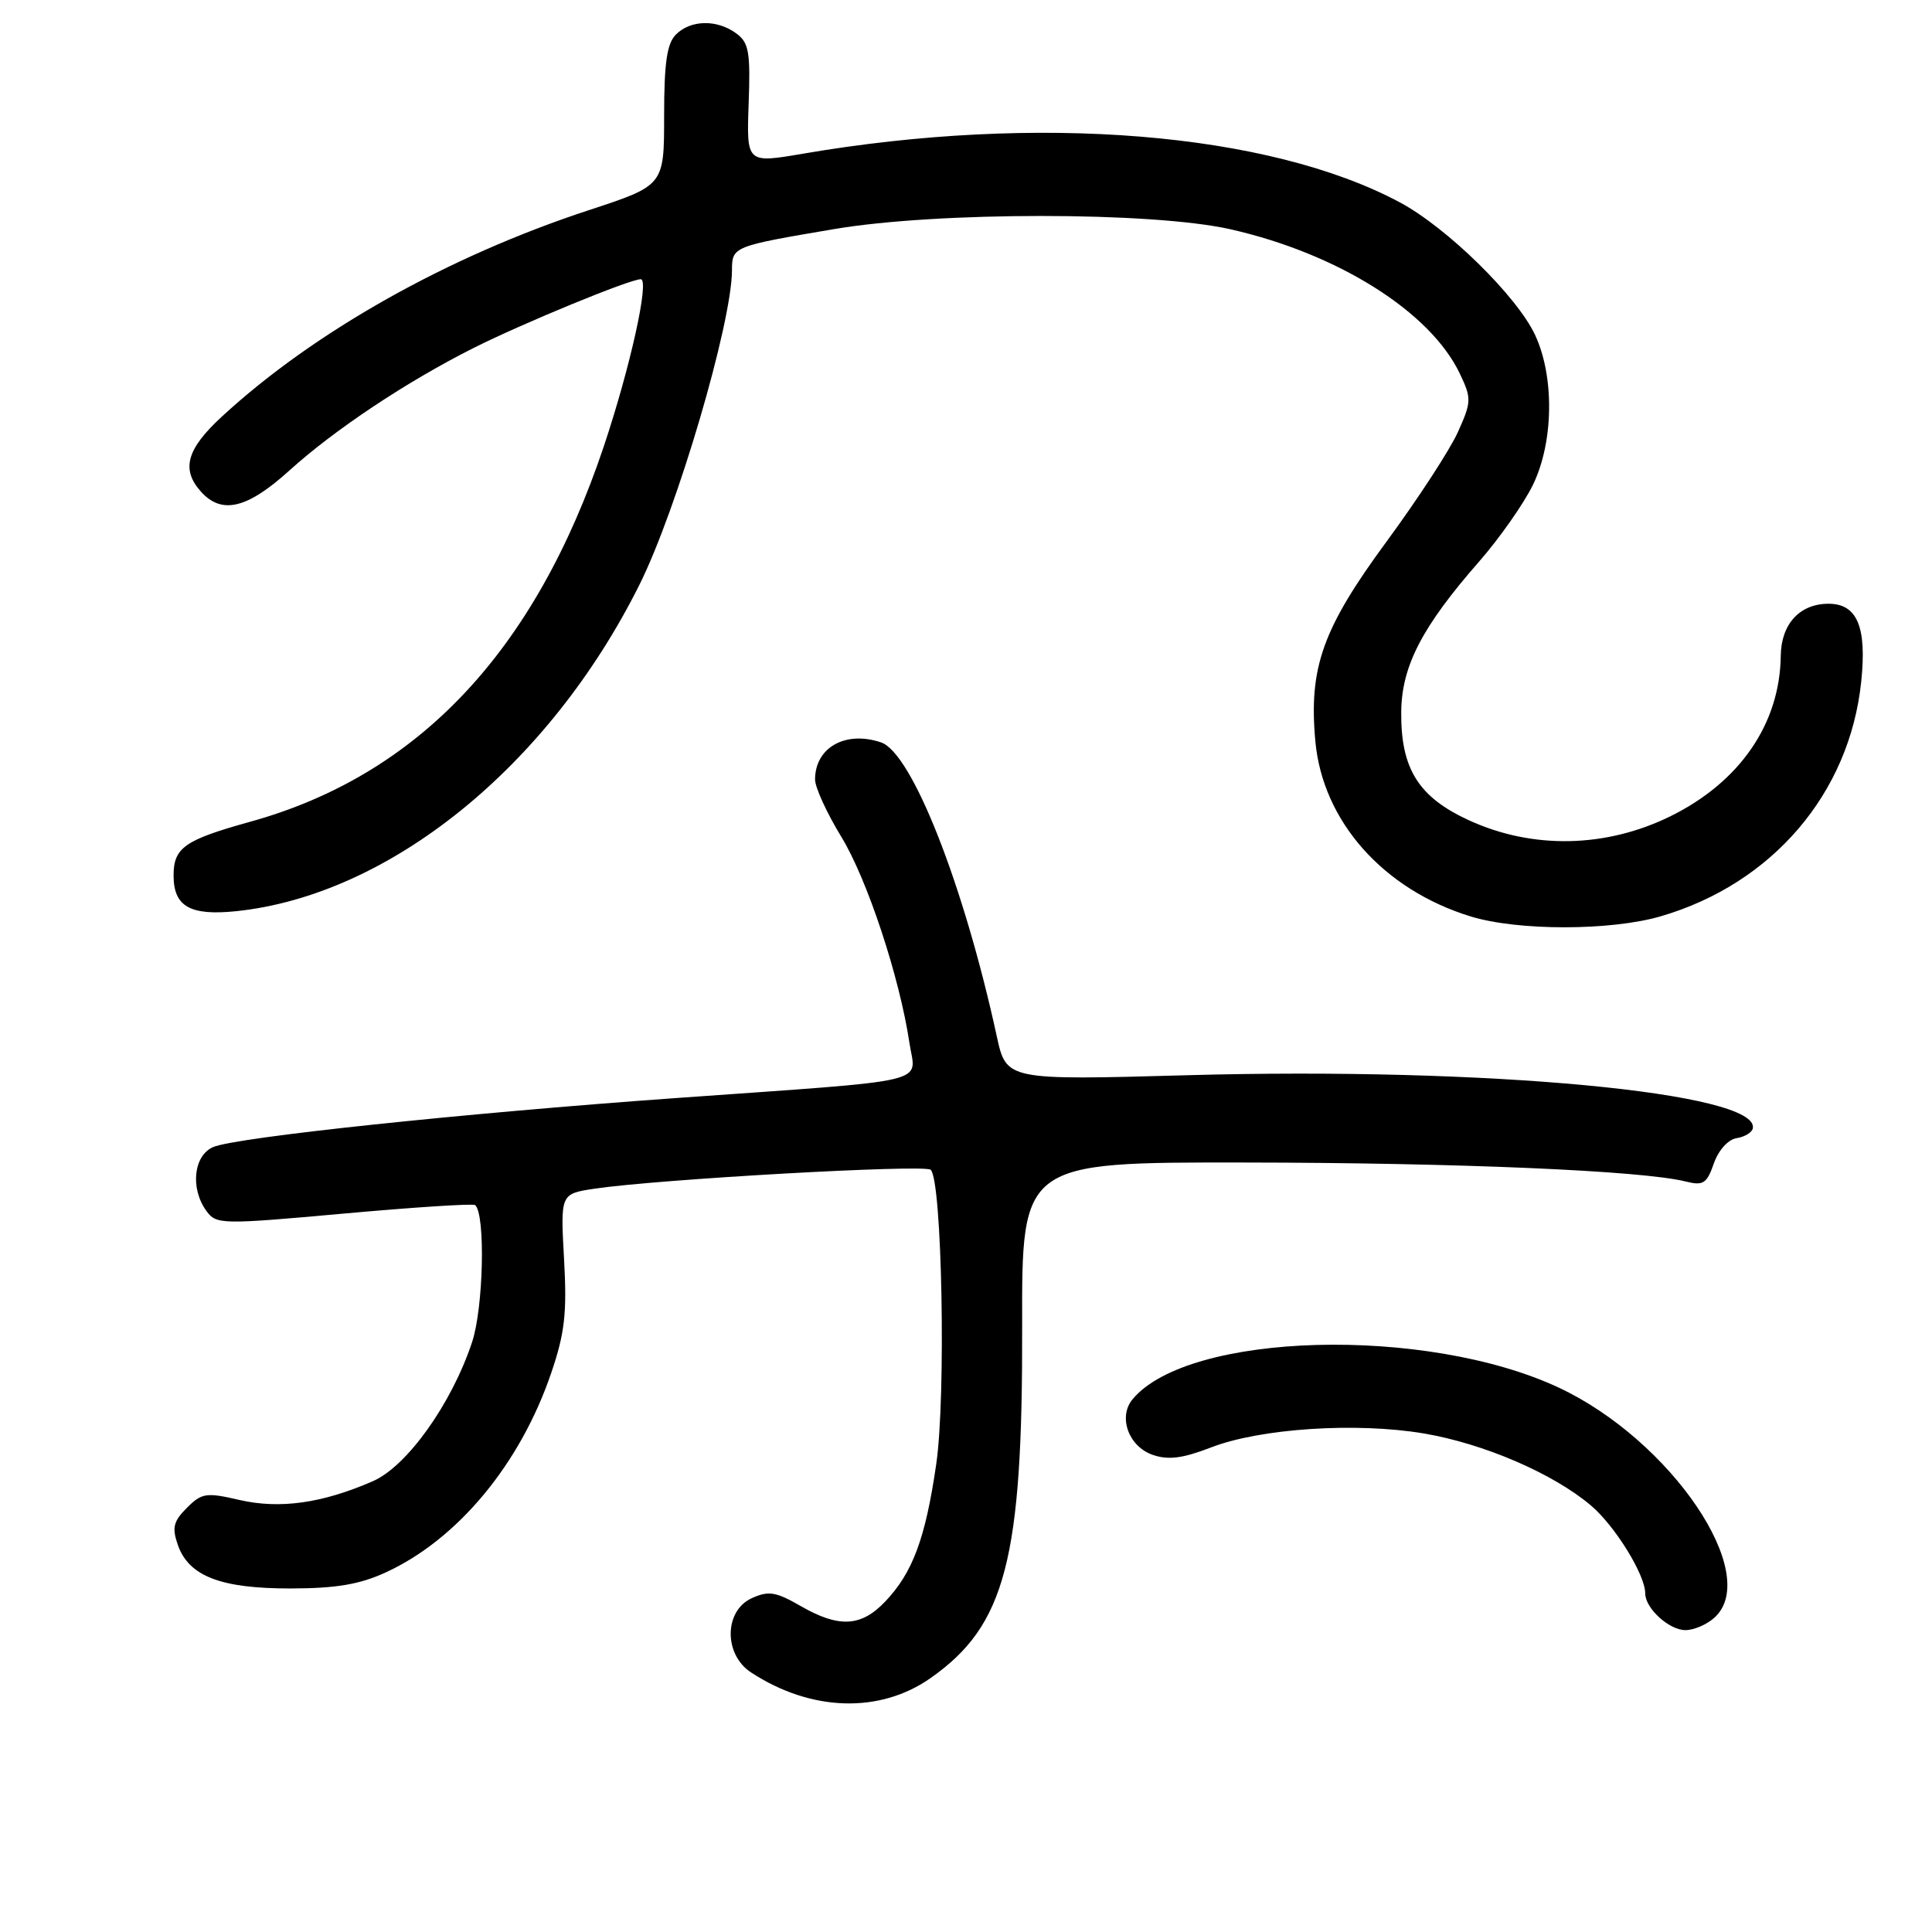 <?xml version="1.0" encoding="UTF-8" standalone="no"?>
<!DOCTYPE svg PUBLIC "-//W3C//DTD SVG 1.1//EN" "http://www.w3.org/Graphics/SVG/1.1/DTD/svg11.dtd" >
<svg xmlns="http://www.w3.org/2000/svg" xmlns:xlink="http://www.w3.org/1999/xlink" version="1.1" viewBox="0 0 256 256">
 <g >
 <path fill="currentColor"
d=" M 123.31 222.35 C 133.25 215.37 135.52 206.62 135.44 175.75 C 135.39 154.00 135.39 154.00 164.94 154.04 C 193.26 154.07 217.64 155.12 223.34 156.55 C 225.69 157.14 226.16 156.84 227.09 154.17 C 227.71 152.40 228.98 150.99 230.12 150.81 C 231.20 150.64 232.16 150.05 232.26 149.50 C 233.12 144.76 196.98 141.37 157.42 142.47 C 133.35 143.14 133.35 143.14 132.08 137.32 C 127.71 117.21 120.83 99.75 116.74 98.37 C 112.03 96.78 108.00 99.05 108.00 103.29 C 108.00 104.34 109.56 107.74 111.46 110.85 C 114.91 116.49 119.20 129.46 120.51 138.22 C 121.33 143.71 124.26 143.02 89.55 145.50 C 61.27 147.52 31.26 150.70 28.25 151.99 C 25.64 153.11 25.18 157.50 27.36 160.47 C 28.66 162.26 29.34 162.27 45.61 160.80 C 54.90 159.96 62.70 159.46 62.96 159.68 C 64.34 160.90 64.07 173.28 62.55 177.85 C 59.84 186.01 53.94 194.28 49.42 196.26 C 42.72 199.19 37.09 199.98 31.76 198.76 C 27.32 197.73 26.74 197.82 24.76 199.80 C 22.97 201.59 22.77 202.43 23.57 204.73 C 25.03 208.86 29.25 210.49 38.50 210.48 C 44.52 210.47 47.64 209.95 51.12 208.35 C 60.67 203.96 68.95 193.97 73.05 181.89 C 74.84 176.64 75.14 173.96 74.74 166.84 C 74.26 158.19 74.26 158.19 78.76 157.51 C 87.21 156.25 122.50 154.26 123.32 155.00 C 124.83 156.36 125.37 185.07 124.05 194.05 C 122.62 203.88 120.92 208.43 117.26 212.25 C 114.07 215.58 111.14 215.72 106.06 212.79 C 102.79 210.91 101.83 210.76 99.61 211.77 C 95.94 213.44 95.88 219.22 99.51 221.60 C 107.44 226.80 116.57 227.09 123.31 222.35 Z  M 227.17 214.35 C 233.48 208.64 221.43 190.84 206.55 183.87 C 188.95 175.64 157.47 176.50 150.07 185.41 C 148.12 187.76 149.55 191.68 152.75 192.78 C 154.82 193.49 156.72 193.24 160.45 191.80 C 166.96 189.27 179.69 188.43 188.66 189.94 C 196.59 191.28 205.77 195.23 210.79 199.47 C 213.98 202.16 218.00 208.66 218.00 211.13 C 218.00 213.11 221.16 216.00 223.33 216.00 C 224.44 216.00 226.17 215.26 227.17 214.35 Z  M 220.07 121.41 C 234.85 117.09 245.08 105.12 246.62 90.33 C 247.38 83.07 246.09 80.00 242.29 80.00 C 238.47 80.00 236.01 82.69 235.96 86.90 C 235.85 95.91 230.54 103.62 221.34 108.16 C 212.79 112.36 203.09 112.56 194.66 108.70 C 187.96 105.63 185.60 101.87 185.67 94.33 C 185.73 88.26 188.42 83.06 195.99 74.41 C 198.71 71.30 201.92 66.72 203.13 64.23 C 205.87 58.58 205.99 49.90 203.40 44.37 C 200.99 39.23 191.72 30.15 185.48 26.81 C 168.10 17.52 137.53 15.03 106.37 20.37 C 98.92 21.64 98.92 21.64 99.20 13.74 C 99.45 6.88 99.23 5.64 97.55 4.42 C 95.00 2.55 91.52 2.62 89.57 4.57 C 88.37 5.77 88.00 8.31 88.00 15.36 C 88.00 24.57 88.00 24.57 78.05 27.84 C 59.37 33.96 41.60 43.95 29.40 55.20 C 24.71 59.52 23.97 62.21 26.65 65.17 C 29.40 68.21 32.77 67.39 38.35 62.34 C 44.34 56.92 53.89 50.57 62.71 46.13 C 69.25 42.84 83.45 37.00 84.90 37.00 C 86.10 37.00 83.52 48.64 80.01 59.14 C 70.91 86.29 55.44 102.71 33.14 108.89 C 24.46 111.30 23.00 112.32 23.00 116.00 C 23.00 120.11 25.18 121.36 31.27 120.74 C 51.60 118.63 72.70 101.57 84.72 77.50 C 89.70 67.53 96.97 42.83 96.99 35.82 C 97.00 32.67 97.10 32.63 110.50 30.36 C 124.23 28.03 152.61 28.04 163.00 30.37 C 177.27 33.59 189.55 41.31 193.45 49.54 C 195.00 52.80 194.98 53.25 193.18 57.25 C 192.13 59.59 187.88 66.11 183.74 71.74 C 175.25 83.28 173.40 88.45 174.29 98.21 C 175.25 108.80 183.28 117.87 194.86 121.43 C 201.13 123.36 213.43 123.35 220.07 121.41 Z "/>
</g>
</svg>